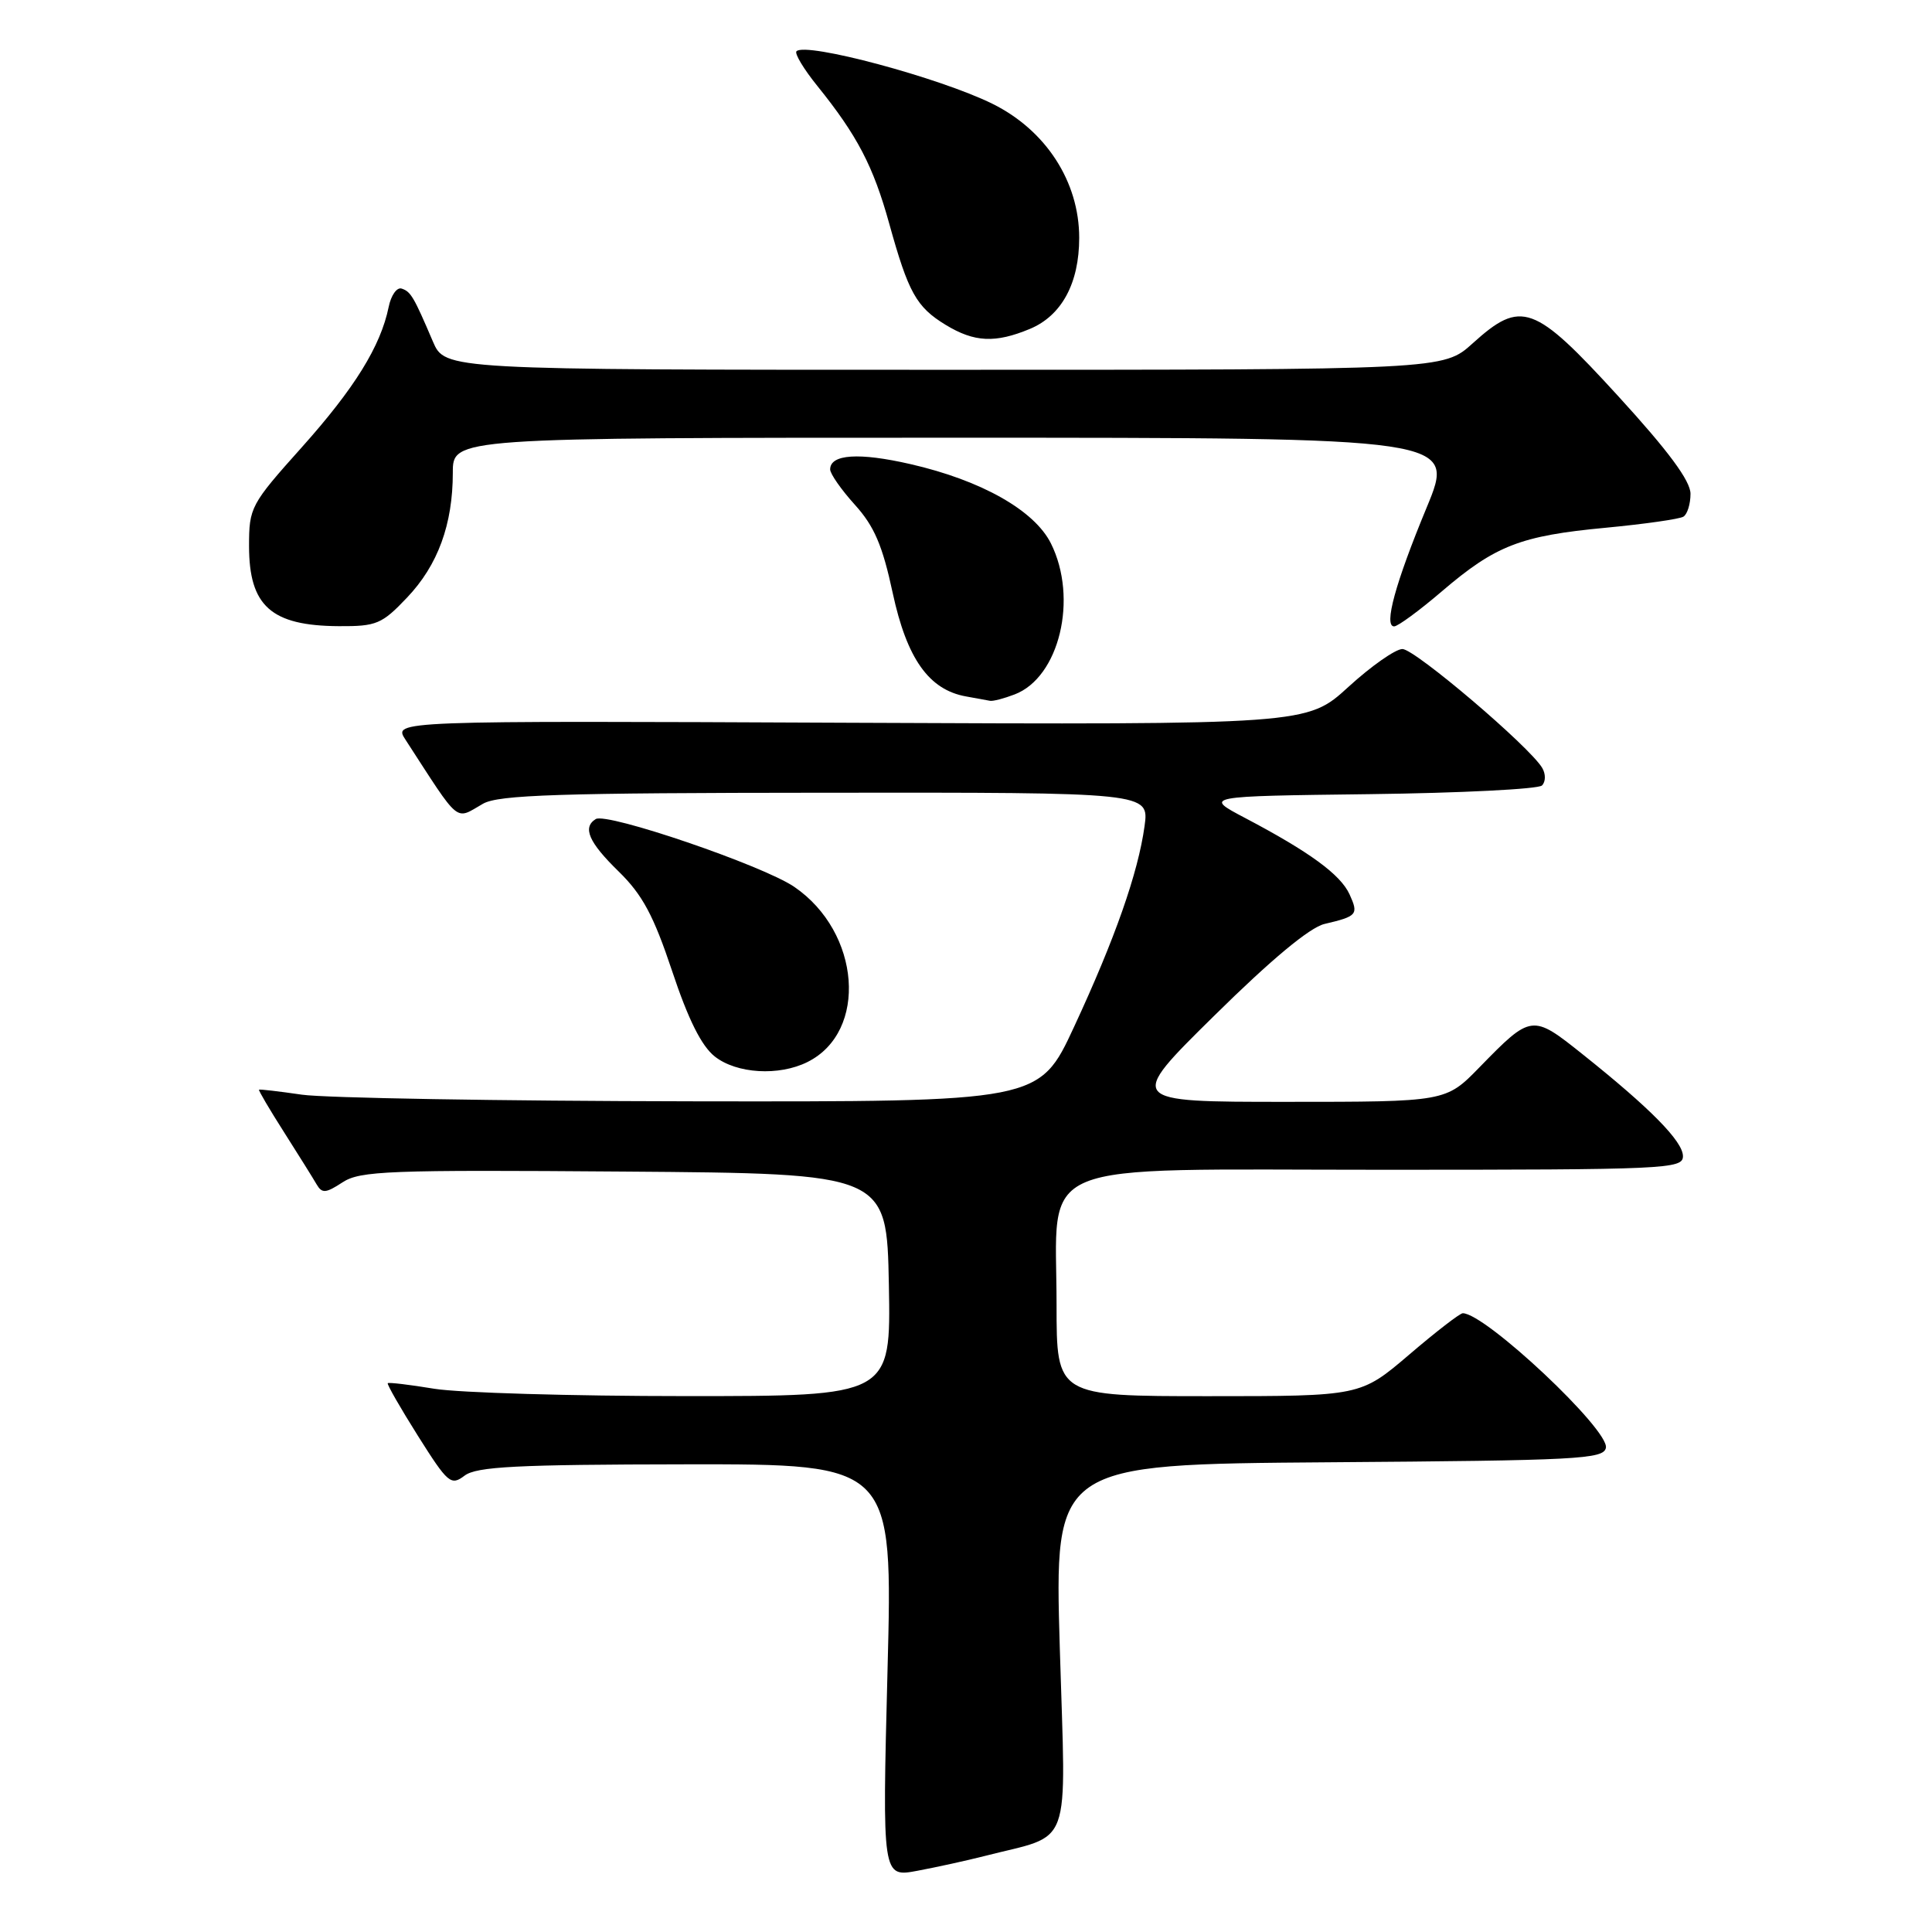 <?xml version="1.0" encoding="UTF-8" standalone="no"?>
<!DOCTYPE svg PUBLIC "-//W3C//DTD SVG 1.1//EN" "http://www.w3.org/Graphics/SVG/1.1/DTD/svg11.dtd" >
<svg xmlns="http://www.w3.org/2000/svg" xmlns:xlink="http://www.w3.org/1999/xlink" version="1.1" viewBox="0 0 256 256">
 <g >
 <path fill="currentColor"
d=" M 130.35 245.96 C 142.28 242.89 141.23 245.74 140.43 218.41 C 139.71 194.03 139.71 194.03 176.09 193.76 C 209.10 193.52 212.50 193.35 212.79 191.84 C 213.25 189.46 196.84 174.04 193.83 174.01 C 193.46 174.00 190.26 176.47 186.72 179.50 C 180.27 185.00 180.27 185.00 160.14 185.00 C 140.00 185.00 140.00 185.00 140.00 172.90 C 140.00 153.34 136.00 155.00 183.22 155.00 C 220.84 155.00 223.00 154.90 223.00 153.20 C 223.00 151.24 218.69 146.86 209.67 139.67 C 203.02 134.36 202.91 134.38 196.04 141.42 C 191.58 146.00 191.58 146.00 170.45 146.00 C 149.31 146.00 149.31 146.00 160.91 134.57 C 168.44 127.14 173.55 122.89 175.50 122.43 C 179.85 121.41 180.04 121.18 178.82 118.50 C 177.62 115.88 173.52 112.88 164.95 108.37 C 159.50 105.50 159.50 105.50 181.47 105.23 C 193.55 105.08 203.84 104.56 204.32 104.08 C 204.82 103.58 204.83 102.56 204.35 101.75 C 202.68 98.93 187.48 86.00 185.83 86.00 C 184.91 86.00 181.69 88.26 178.67 91.02 C 173.19 96.03 173.19 96.03 112.64 95.77 C 52.10 95.50 52.10 95.50 53.72 98.00 C 61.10 109.38 60.22 108.66 64.00 106.50 C 66.06 105.32 74.09 105.06 109.39 105.04 C 152.27 105.00 152.27 105.00 151.66 109.46 C 150.81 115.64 147.75 124.38 142.32 136.06 C 137.71 146.00 137.71 146.00 91.61 145.93 C 66.25 145.89 43.02 145.49 40.00 145.05 C 36.98 144.61 34.42 144.31 34.32 144.39 C 34.22 144.46 35.71 147.00 37.63 150.01 C 39.55 153.03 41.50 156.15 41.95 156.93 C 42.67 158.16 43.16 158.12 45.38 156.67 C 47.71 155.14 51.44 155.00 82.73 155.24 C 117.50 155.50 117.50 155.50 117.78 170.25 C 118.05 185.00 118.05 185.00 90.78 184.99 C 75.77 184.99 60.83 184.55 57.56 184.02 C 54.30 183.48 51.51 183.15 51.38 183.28 C 51.25 183.42 53.05 186.56 55.38 190.26 C 59.36 196.57 59.75 196.90 61.56 195.53 C 63.15 194.33 68.42 194.06 90.90 194.03 C 118.31 194.00 118.31 194.00 117.60 221.38 C 116.90 248.76 116.90 248.76 121.55 247.89 C 124.11 247.41 128.07 246.54 130.35 245.96 Z  M 107.00 140.72 C 115.05 136.70 114.05 123.52 105.24 117.51 C 101.08 114.67 80.42 107.62 78.94 108.53 C 77.15 109.64 78.01 111.61 81.98 115.48 C 85.13 118.56 86.60 121.30 89.06 128.67 C 91.19 135.08 92.95 138.60 94.71 139.99 C 97.62 142.28 103.22 142.61 107.00 140.72 Z  M 134.43 92.02 C 140.37 89.77 142.89 79.29 139.25 72.00 C 137.06 67.62 130.03 63.65 120.65 61.50 C 113.82 59.93 110.00 60.18 110.00 62.20 C 110.00 62.78 111.47 64.89 113.28 66.89 C 115.84 69.72 116.94 72.28 118.29 78.58 C 120.16 87.27 123.08 91.40 128.00 92.28 C 129.38 92.53 130.81 92.79 131.18 92.86 C 131.56 92.94 133.02 92.56 134.43 92.02 Z  M 53.94 79.18 C 58.02 74.89 60.00 69.49 60.00 62.63 C 60.00 58.00 60.00 58.00 126.43 58.00 C 192.87 58.00 192.87 58.00 189.04 67.25 C 184.89 77.26 183.32 83.00 184.73 83.00 C 185.22 83.00 188.07 80.91 191.06 78.35 C 198.16 72.28 201.47 70.99 212.76 69.93 C 217.91 69.44 222.55 68.78 223.06 68.46 C 223.58 68.14 224.00 66.78 224.00 65.43 C 224.00 63.72 221.08 59.77 214.42 52.49 C 203.26 40.28 201.58 39.67 195.13 45.50 C 191.26 49.00 191.26 49.00 125.11 49.00 C 58.97 49.00 58.97 49.00 57.36 45.25 C 54.82 39.30 54.43 38.64 53.22 38.24 C 52.59 38.03 51.81 39.13 51.50 40.68 C 50.43 45.89 46.98 51.45 39.97 59.29 C 33.21 66.84 33.00 67.24 33.00 72.35 C 33.00 80.30 35.93 82.92 44.90 82.97 C 49.88 83.00 50.60 82.70 53.94 79.18 Z  M 136.47 43.58 C 140.68 41.82 143.00 37.53 143.00 31.51 C 143.00 24.07 138.58 17.25 131.50 13.75 C 124.49 10.29 106.79 5.55 105.54 6.79 C 105.25 7.08 106.50 9.16 108.32 11.41 C 113.60 17.96 115.72 22.03 117.83 29.64 C 120.37 38.79 121.42 40.68 125.31 43.05 C 129.11 45.36 131.88 45.49 136.47 43.58 Z "/>
</g>
</svg>